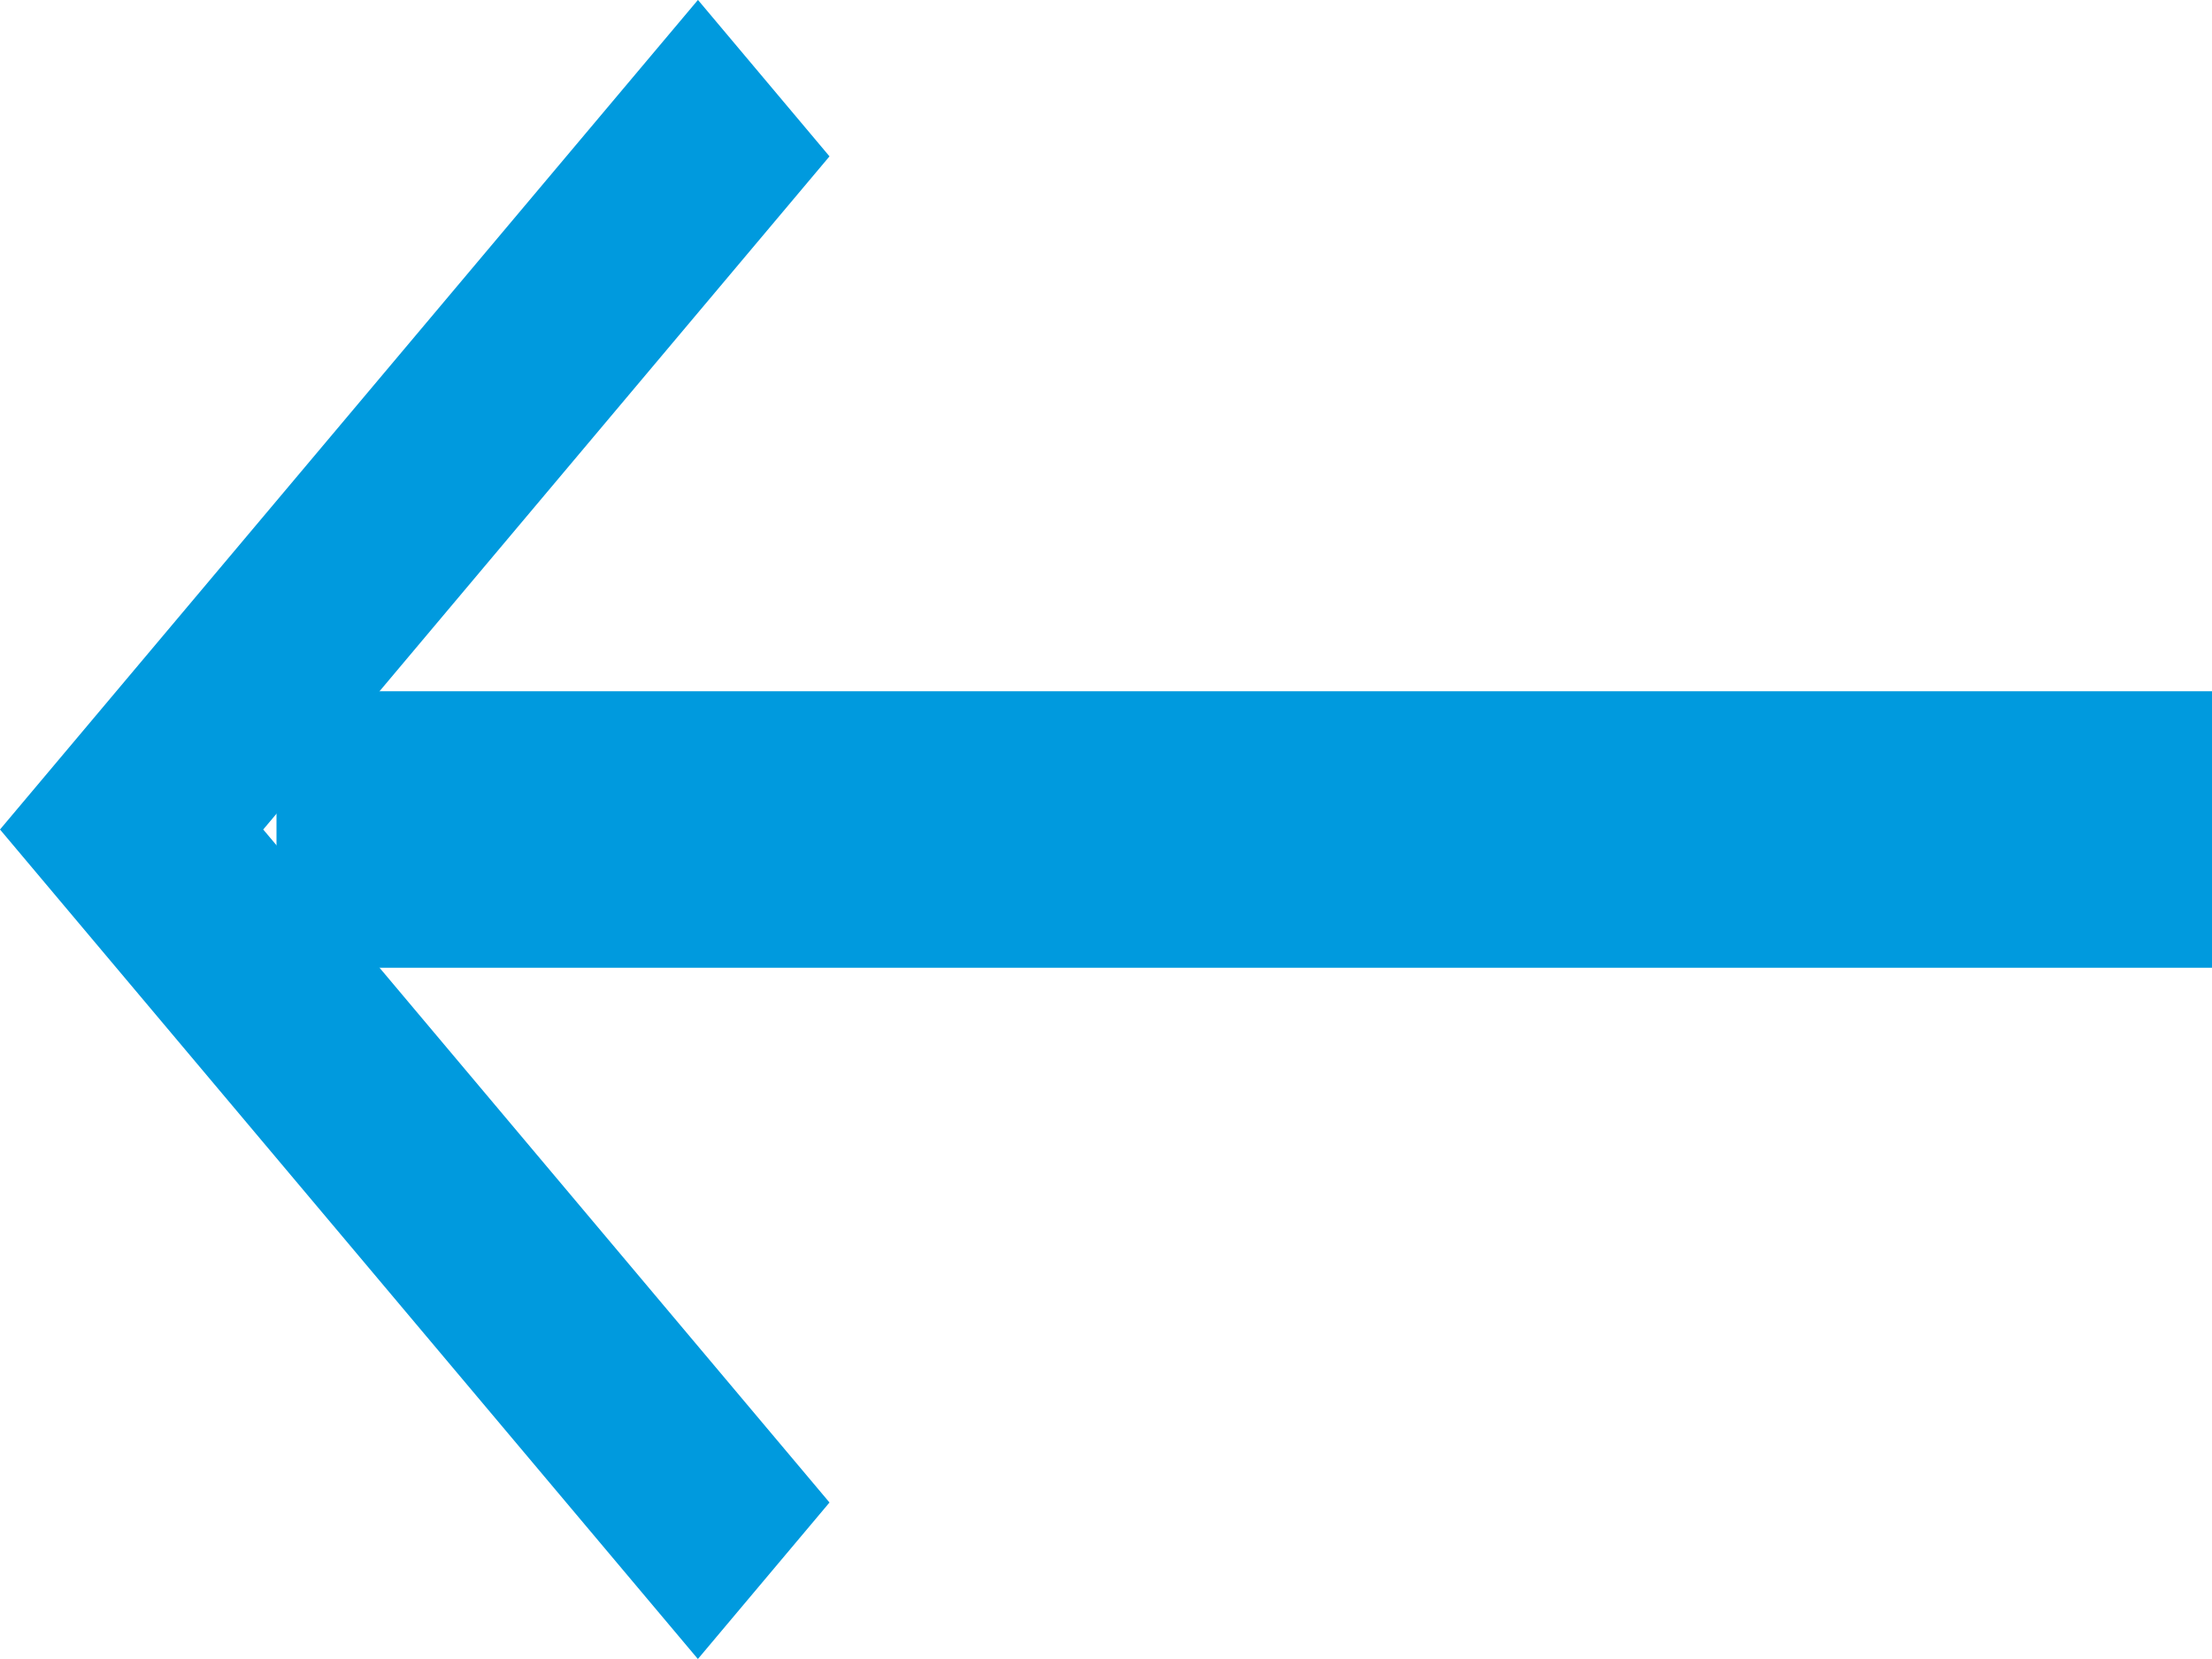 <svg xmlns="http://www.w3.org/2000/svg" width="16" height="12" viewBox="0 0 16 12">
    <g fill="none" fill-rule="evenodd">
        <path fill="#009ADE" d="M5.049 0L6 1.131 1.904 6 6 10.868 5.048 12 0 6l5.048-6z"/>
        <path stroke="#009ADE" stroke-width="2" d="M2 6h14"/>
    </g>
</svg>
